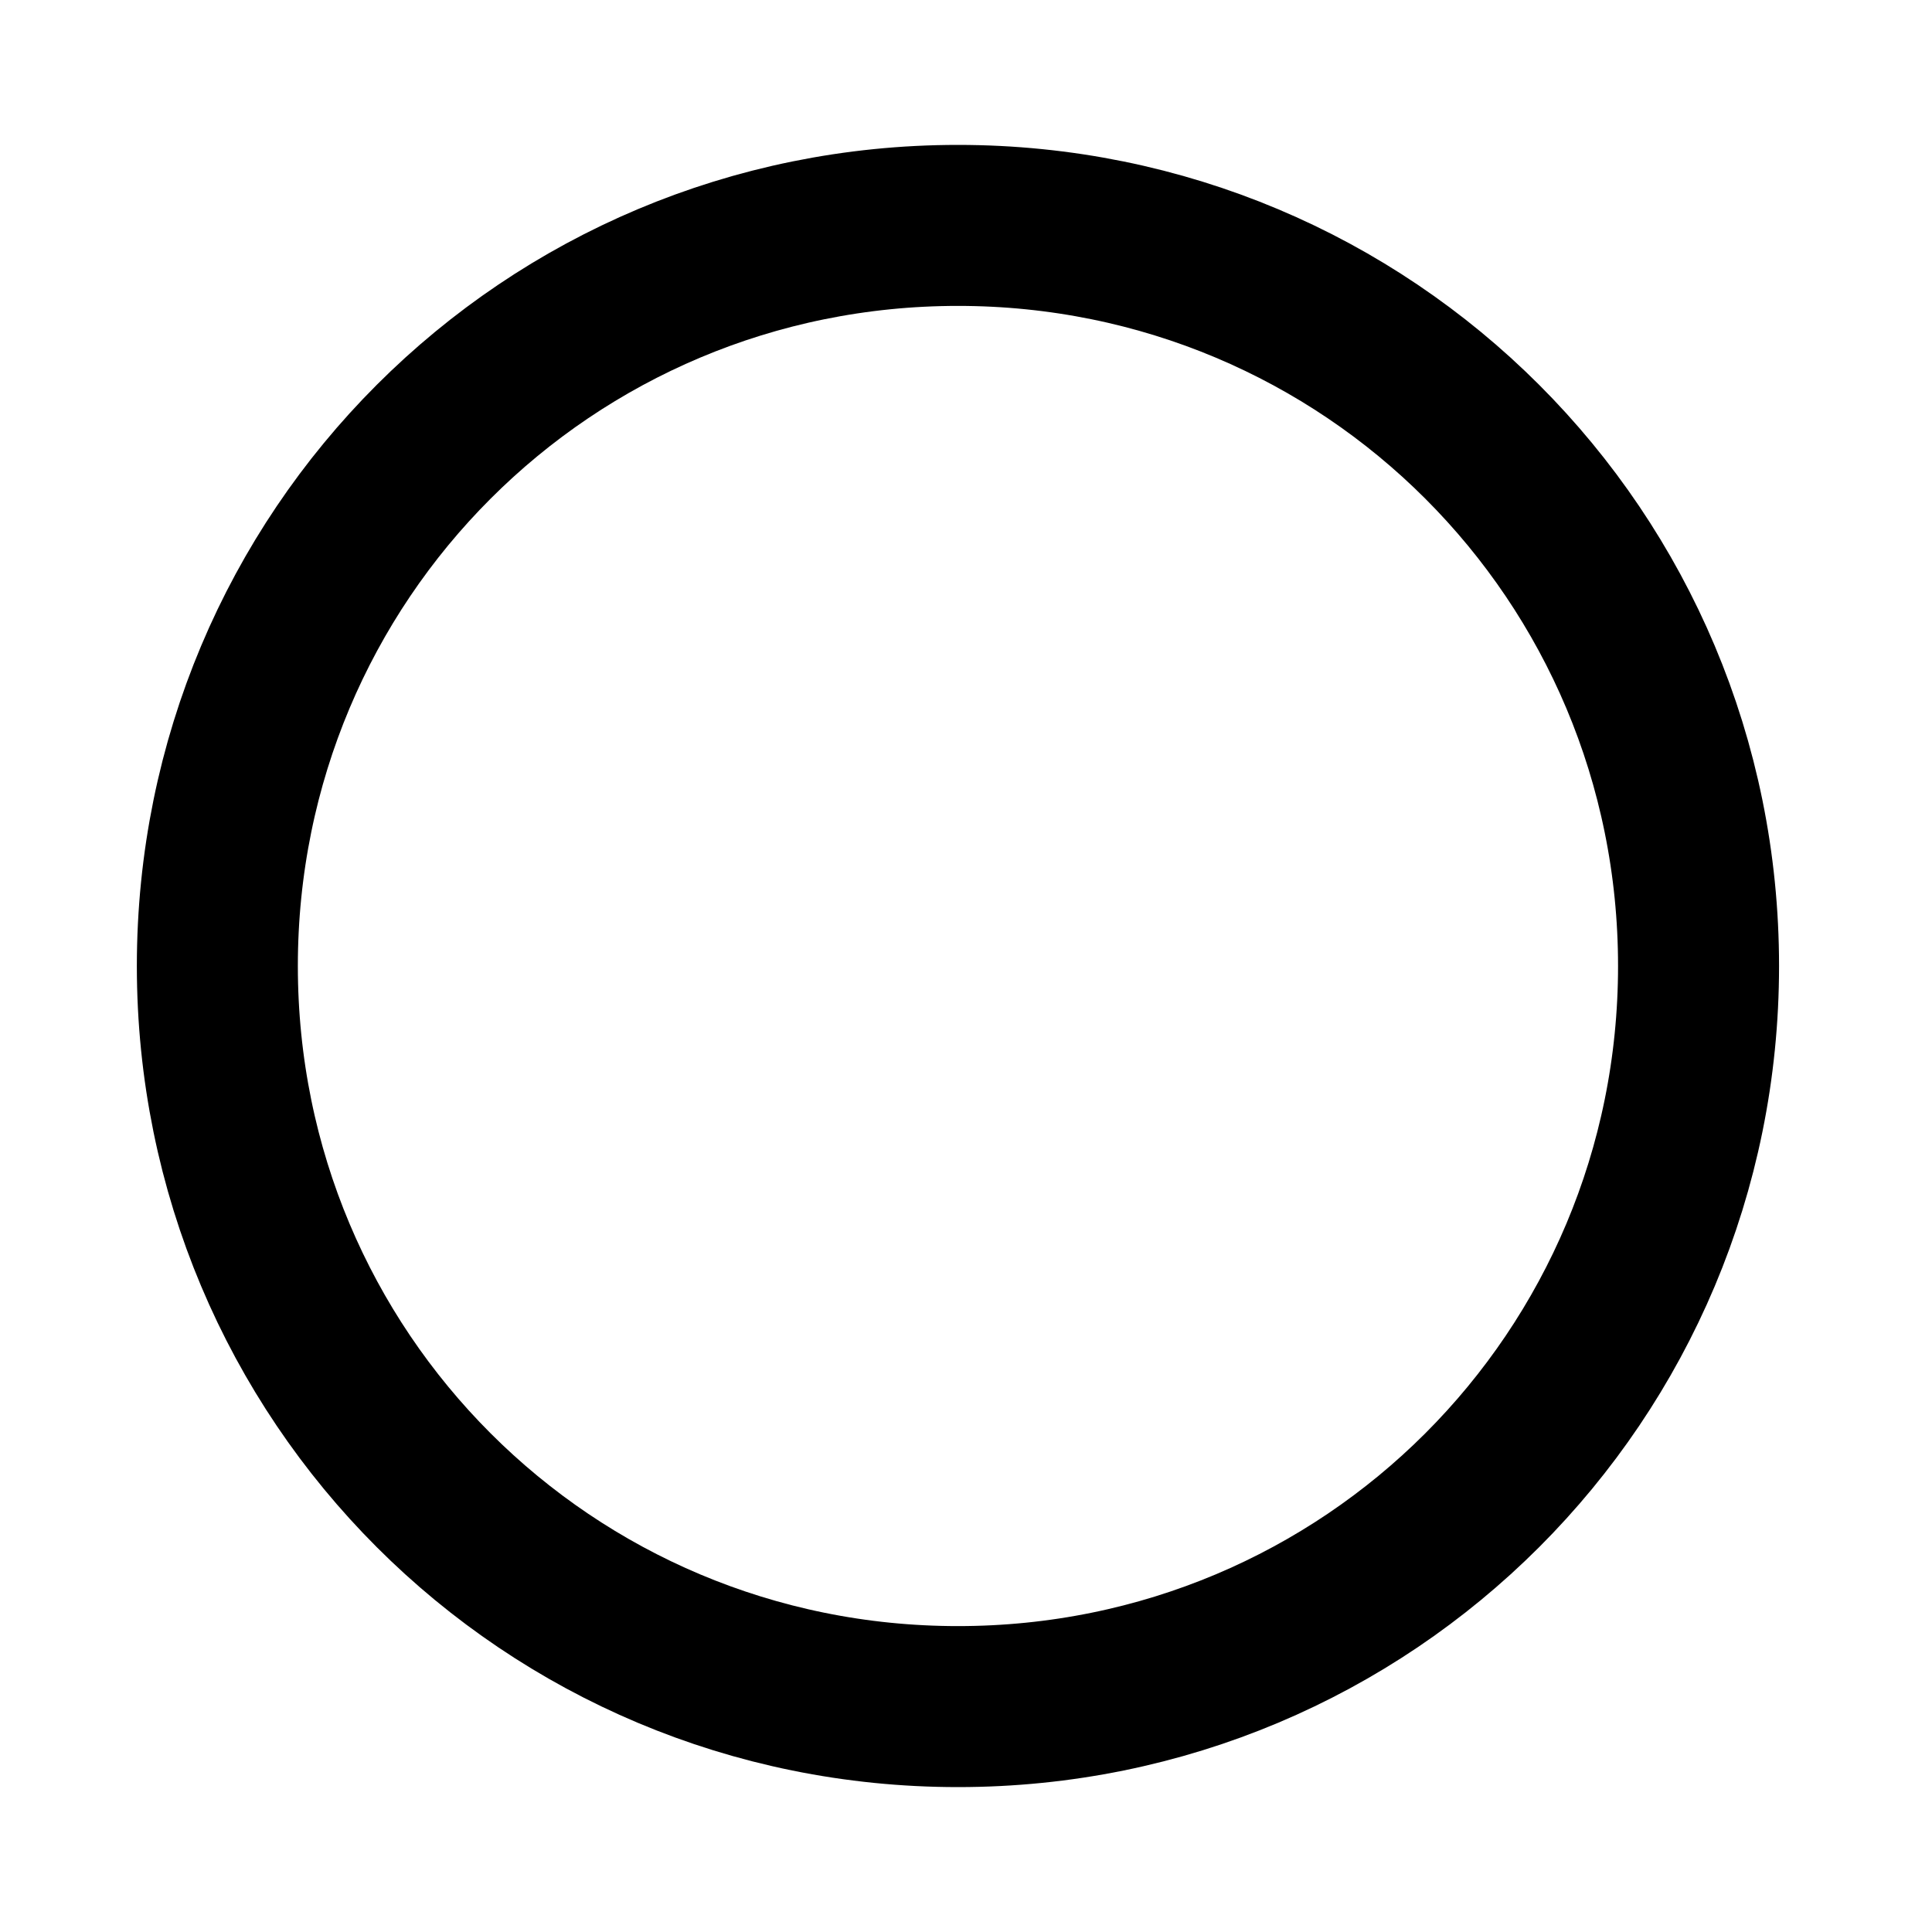 <svg
    xmlns="http://www.w3.org/2000/svg"
    viewBox="0 0 24 24"
    id="vector">
    <path
        id="big_loader"
        d="M 11.9 2.8 C 6.8 2.8 2.7 6.9 2.7 12 C 2.7 17.1 6.8 21.2 11.9 21.2 C 17 21.2 21.1 17.1 21.1 12 C 21.1 6.9 17 2.8 11.9 2.8"
        fill="none"
        stroke="#000000"
        stroke-width="2"
        stroke-linecap="round"
        stroke-miterlimit="10"/>
</svg>
